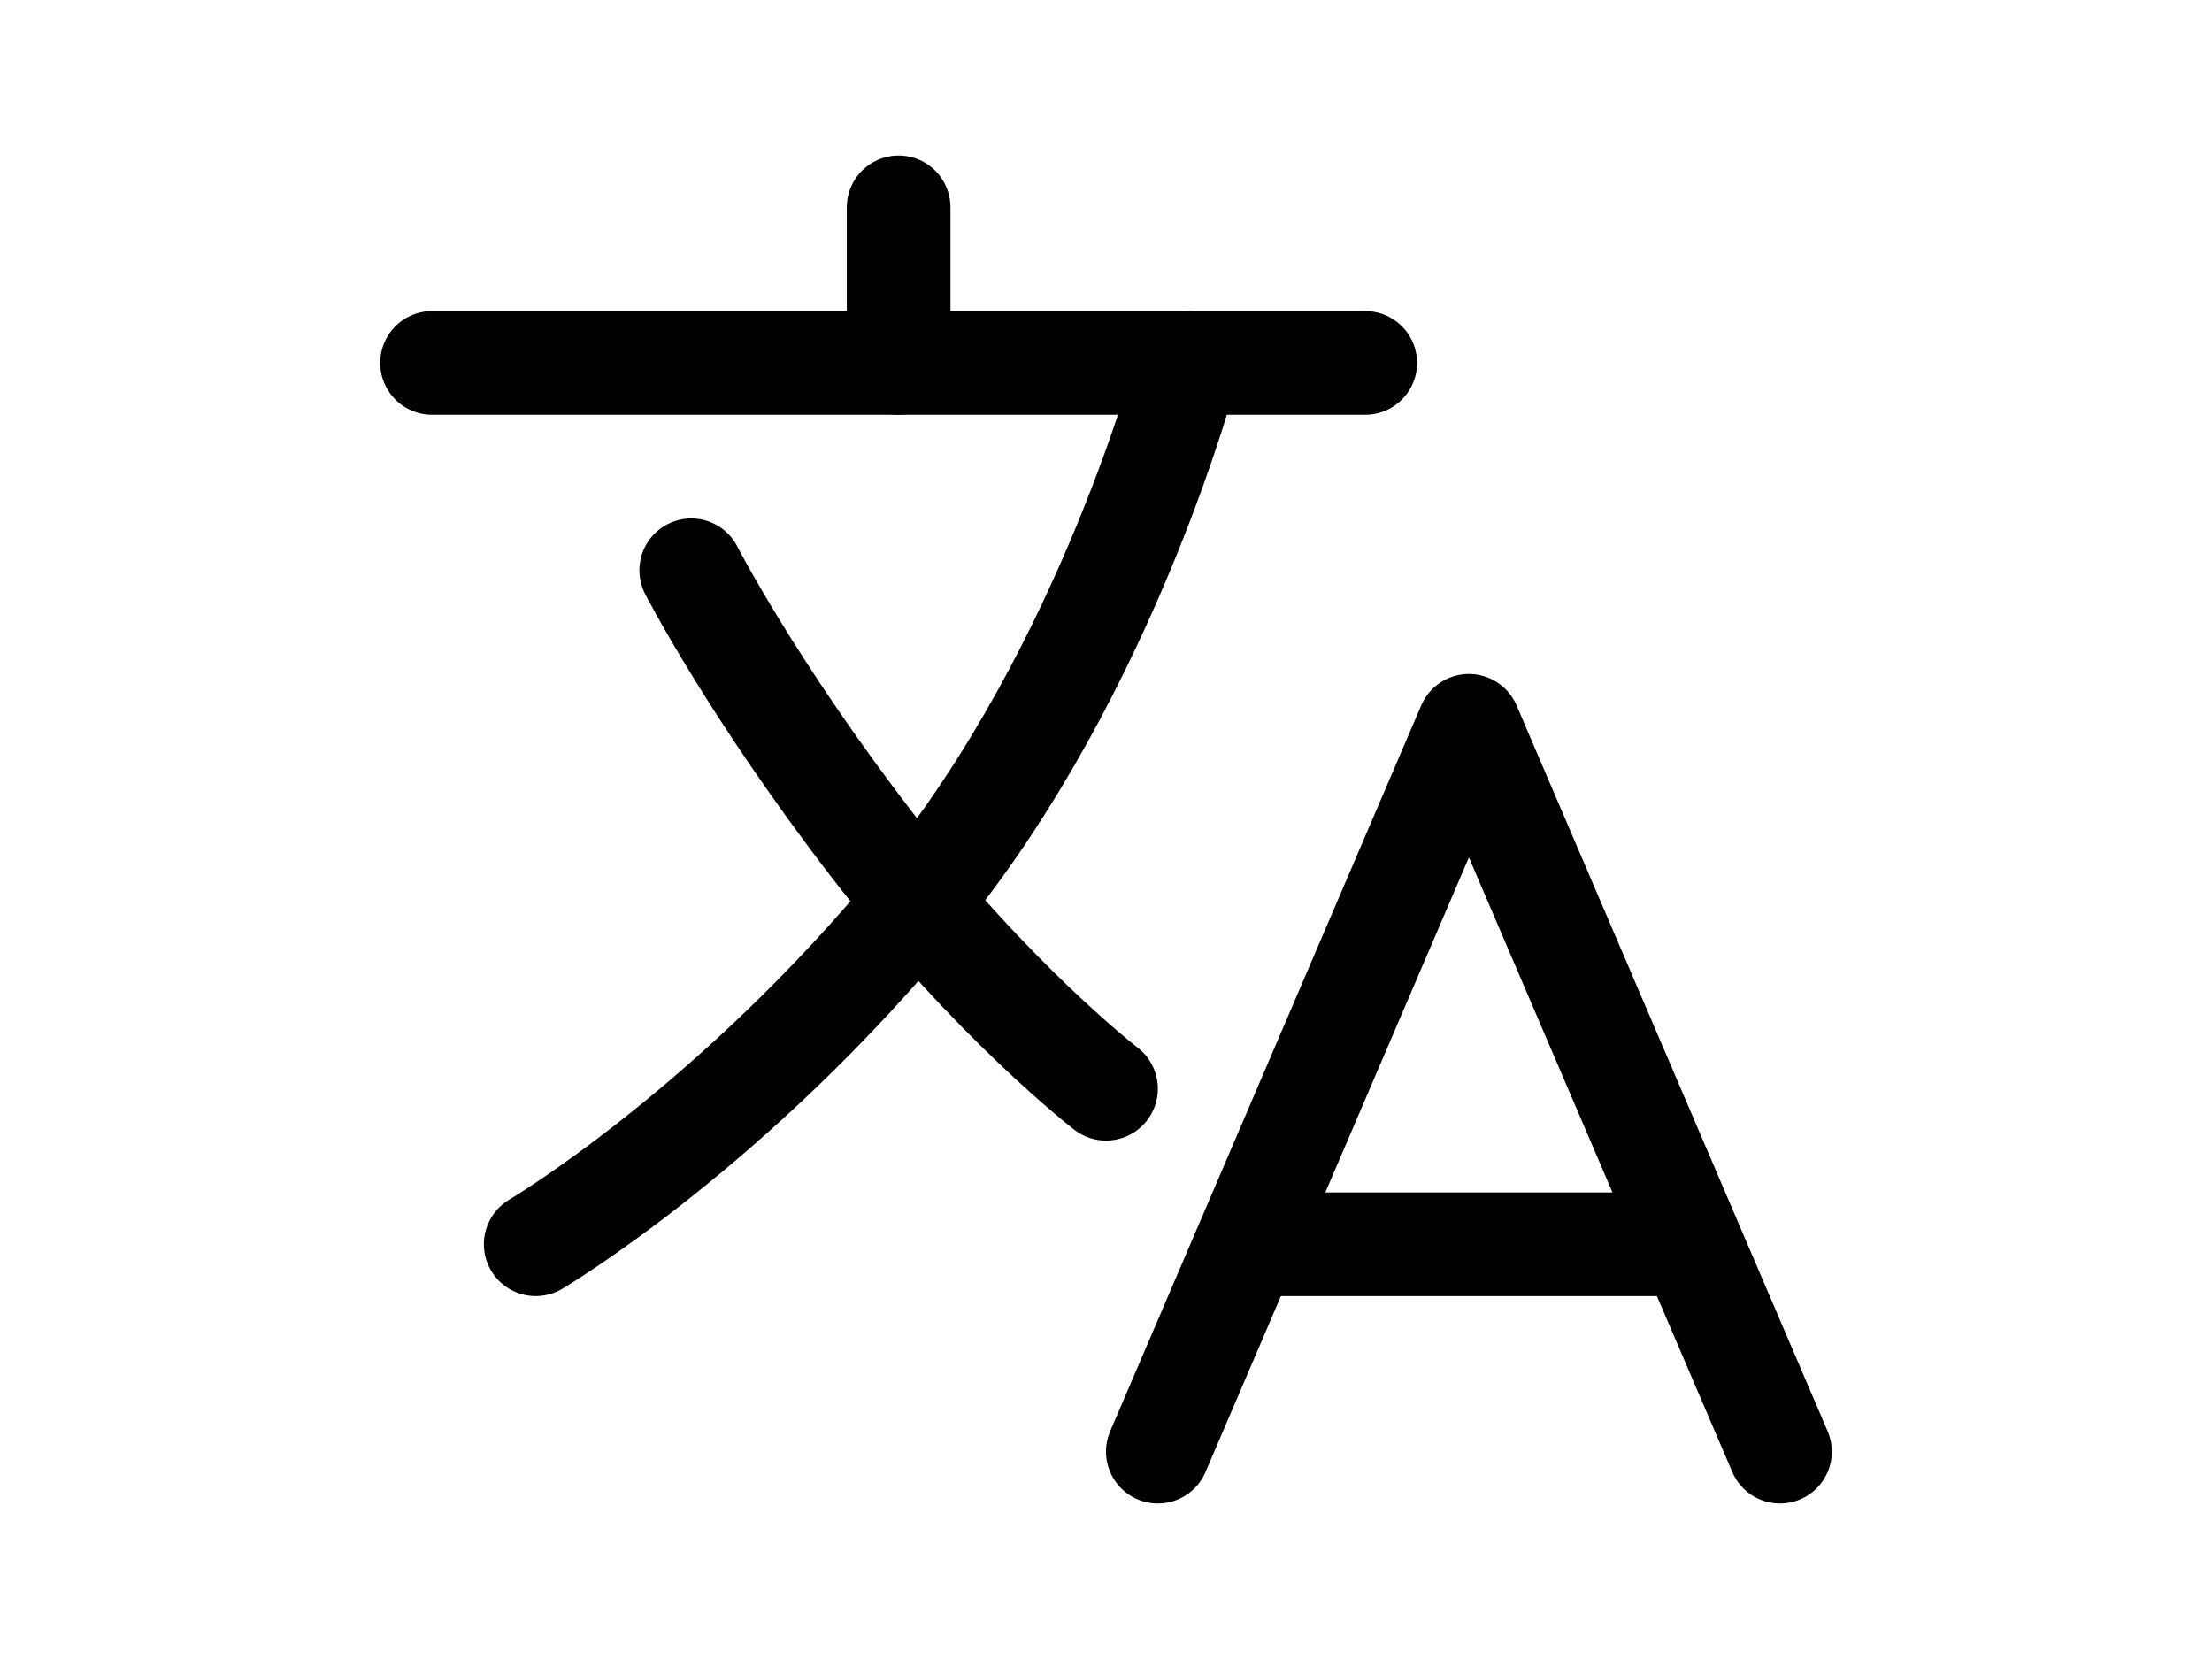 <?xml version="1.0" encoding="utf-8"?>
<svg width="24px" height="18px" viewBox="0 0 512 512" xmlns="http://www.w3.org/2000/svg"><title>ionicons-v5-l</title><line x1="48" y1="112" x2="336" y2="112" style="fill:none;stroke:#000000;stroke-linecap:round;stroke-linejoin:round;stroke-width:32px"/><line x1="192" y1="64" x2="192" y2="112" style="fill:none;stroke:#000000;stroke-linecap:round;stroke-linejoin:round;stroke-width:32px"/><polyline points="272 448 368 224 464 448" style="fill:none;stroke:#000000;stroke-linecap:round;stroke-linejoin:round;stroke-width:32px"/><line x1="301.5" y1="384" x2="434.5" y2="384" style="fill:none;stroke:#000000;stroke-linecap:round;stroke-linejoin:round;stroke-width:32px"/><path d="M281.3,112S257,206,199,277,80,384,80,384" style="fill:none;stroke:#000000;stroke-linecap:round;stroke-linejoin:round;stroke-width:32px"/><path d="M256,336s-35-27-72-75-56-85-56-85" style="fill:none;stroke:#000000;stroke-linecap:round;stroke-linejoin:round;stroke-width:32px"/></svg>